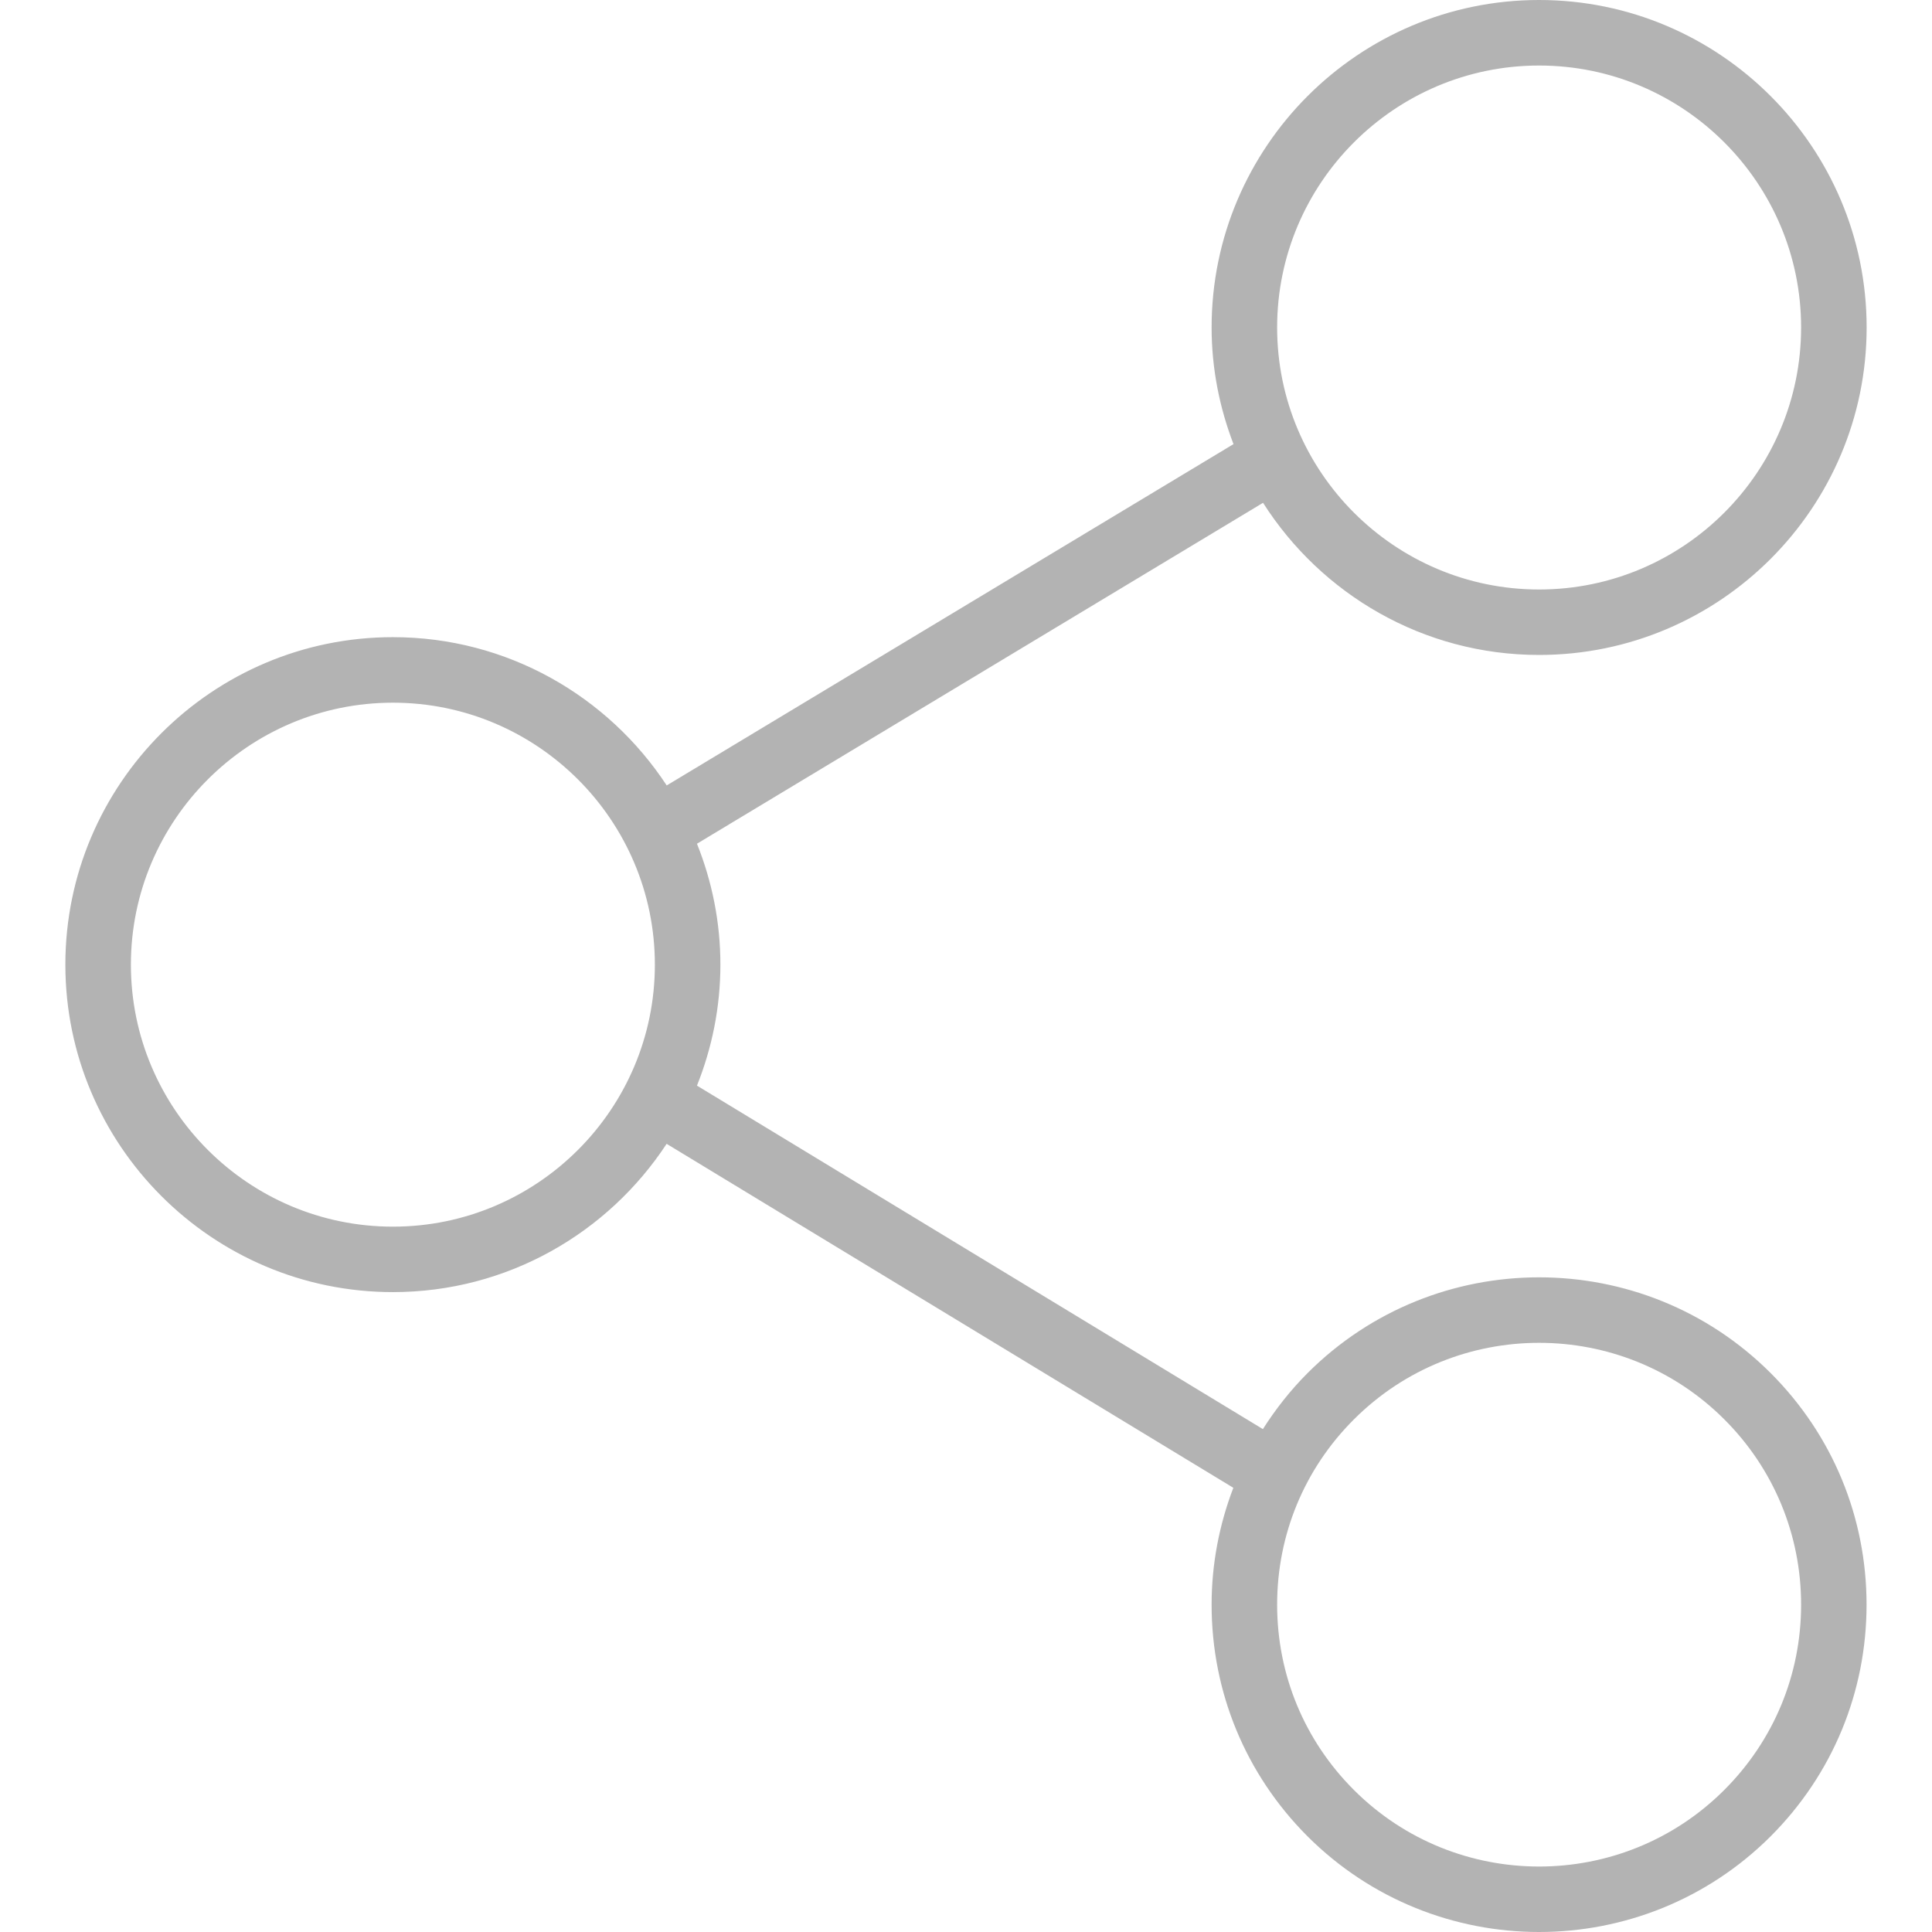<svg width="24" height="24" viewBox="0 0 24 24" fill="none" xmlns="http://www.w3.org/2000/svg">
<path d="M16.243 17.057C16.03 17.27 15.846 17.505 15.688 17.753L8.658 13.486C8.844 13.02 8.949 12.514 8.949 11.983C8.949 11.452 8.844 10.946 8.658 10.481L15.69 6.246C16.412 7.38 17.678 8.136 19.119 8.136C21.363 8.136 23.188 6.311 23.188 4.068C23.188 1.825 21.363 0 19.119 0C16.876 0 15.051 1.825 15.051 4.068C15.051 4.579 15.15 5.066 15.323 5.517L8.282 9.757C7.555 8.649 6.302 7.915 4.881 7.915C2.637 7.915 0.812 9.74 0.812 11.983C0.812 14.226 2.637 16.051 4.881 16.051C6.302 16.051 7.554 15.317 8.281 14.209L15.321 18.482C15.146 18.94 15.051 19.429 15.051 19.934C15.051 21.02 15.474 22.042 16.242 22.811C17.035 23.603 18.077 24 19.119 24C20.161 24 21.203 23.603 21.996 22.811C22.764 22.042 23.187 21.02 23.187 19.934C23.187 18.847 22.764 17.825 21.996 17.057C20.409 15.471 17.829 15.471 16.243 17.057ZM19.119 0.814C20.914 0.814 22.374 2.274 22.374 4.068C22.374 5.863 20.914 7.323 19.119 7.323C17.325 7.323 15.865 5.863 15.865 4.068C15.865 2.274 17.325 0.814 19.119 0.814ZM4.881 15.238C3.086 15.238 1.626 13.778 1.626 11.983C1.626 10.189 3.086 8.729 4.881 8.729C6.675 8.729 8.135 10.189 8.135 11.983C8.135 13.778 6.675 15.238 4.881 15.238ZM21.42 22.235C20.151 23.504 18.087 23.504 16.818 22.235C16.203 21.62 15.865 20.803 15.865 19.934C15.865 19.065 16.203 18.247 16.818 17.633C17.453 16.998 18.286 16.681 19.119 16.681C19.953 16.681 20.786 16.998 21.421 17.633C22.035 18.247 22.374 19.065 22.374 19.934C22.374 20.803 22.035 21.62 21.42 22.235Z" fill="#B3B3B3"/>
</svg>
